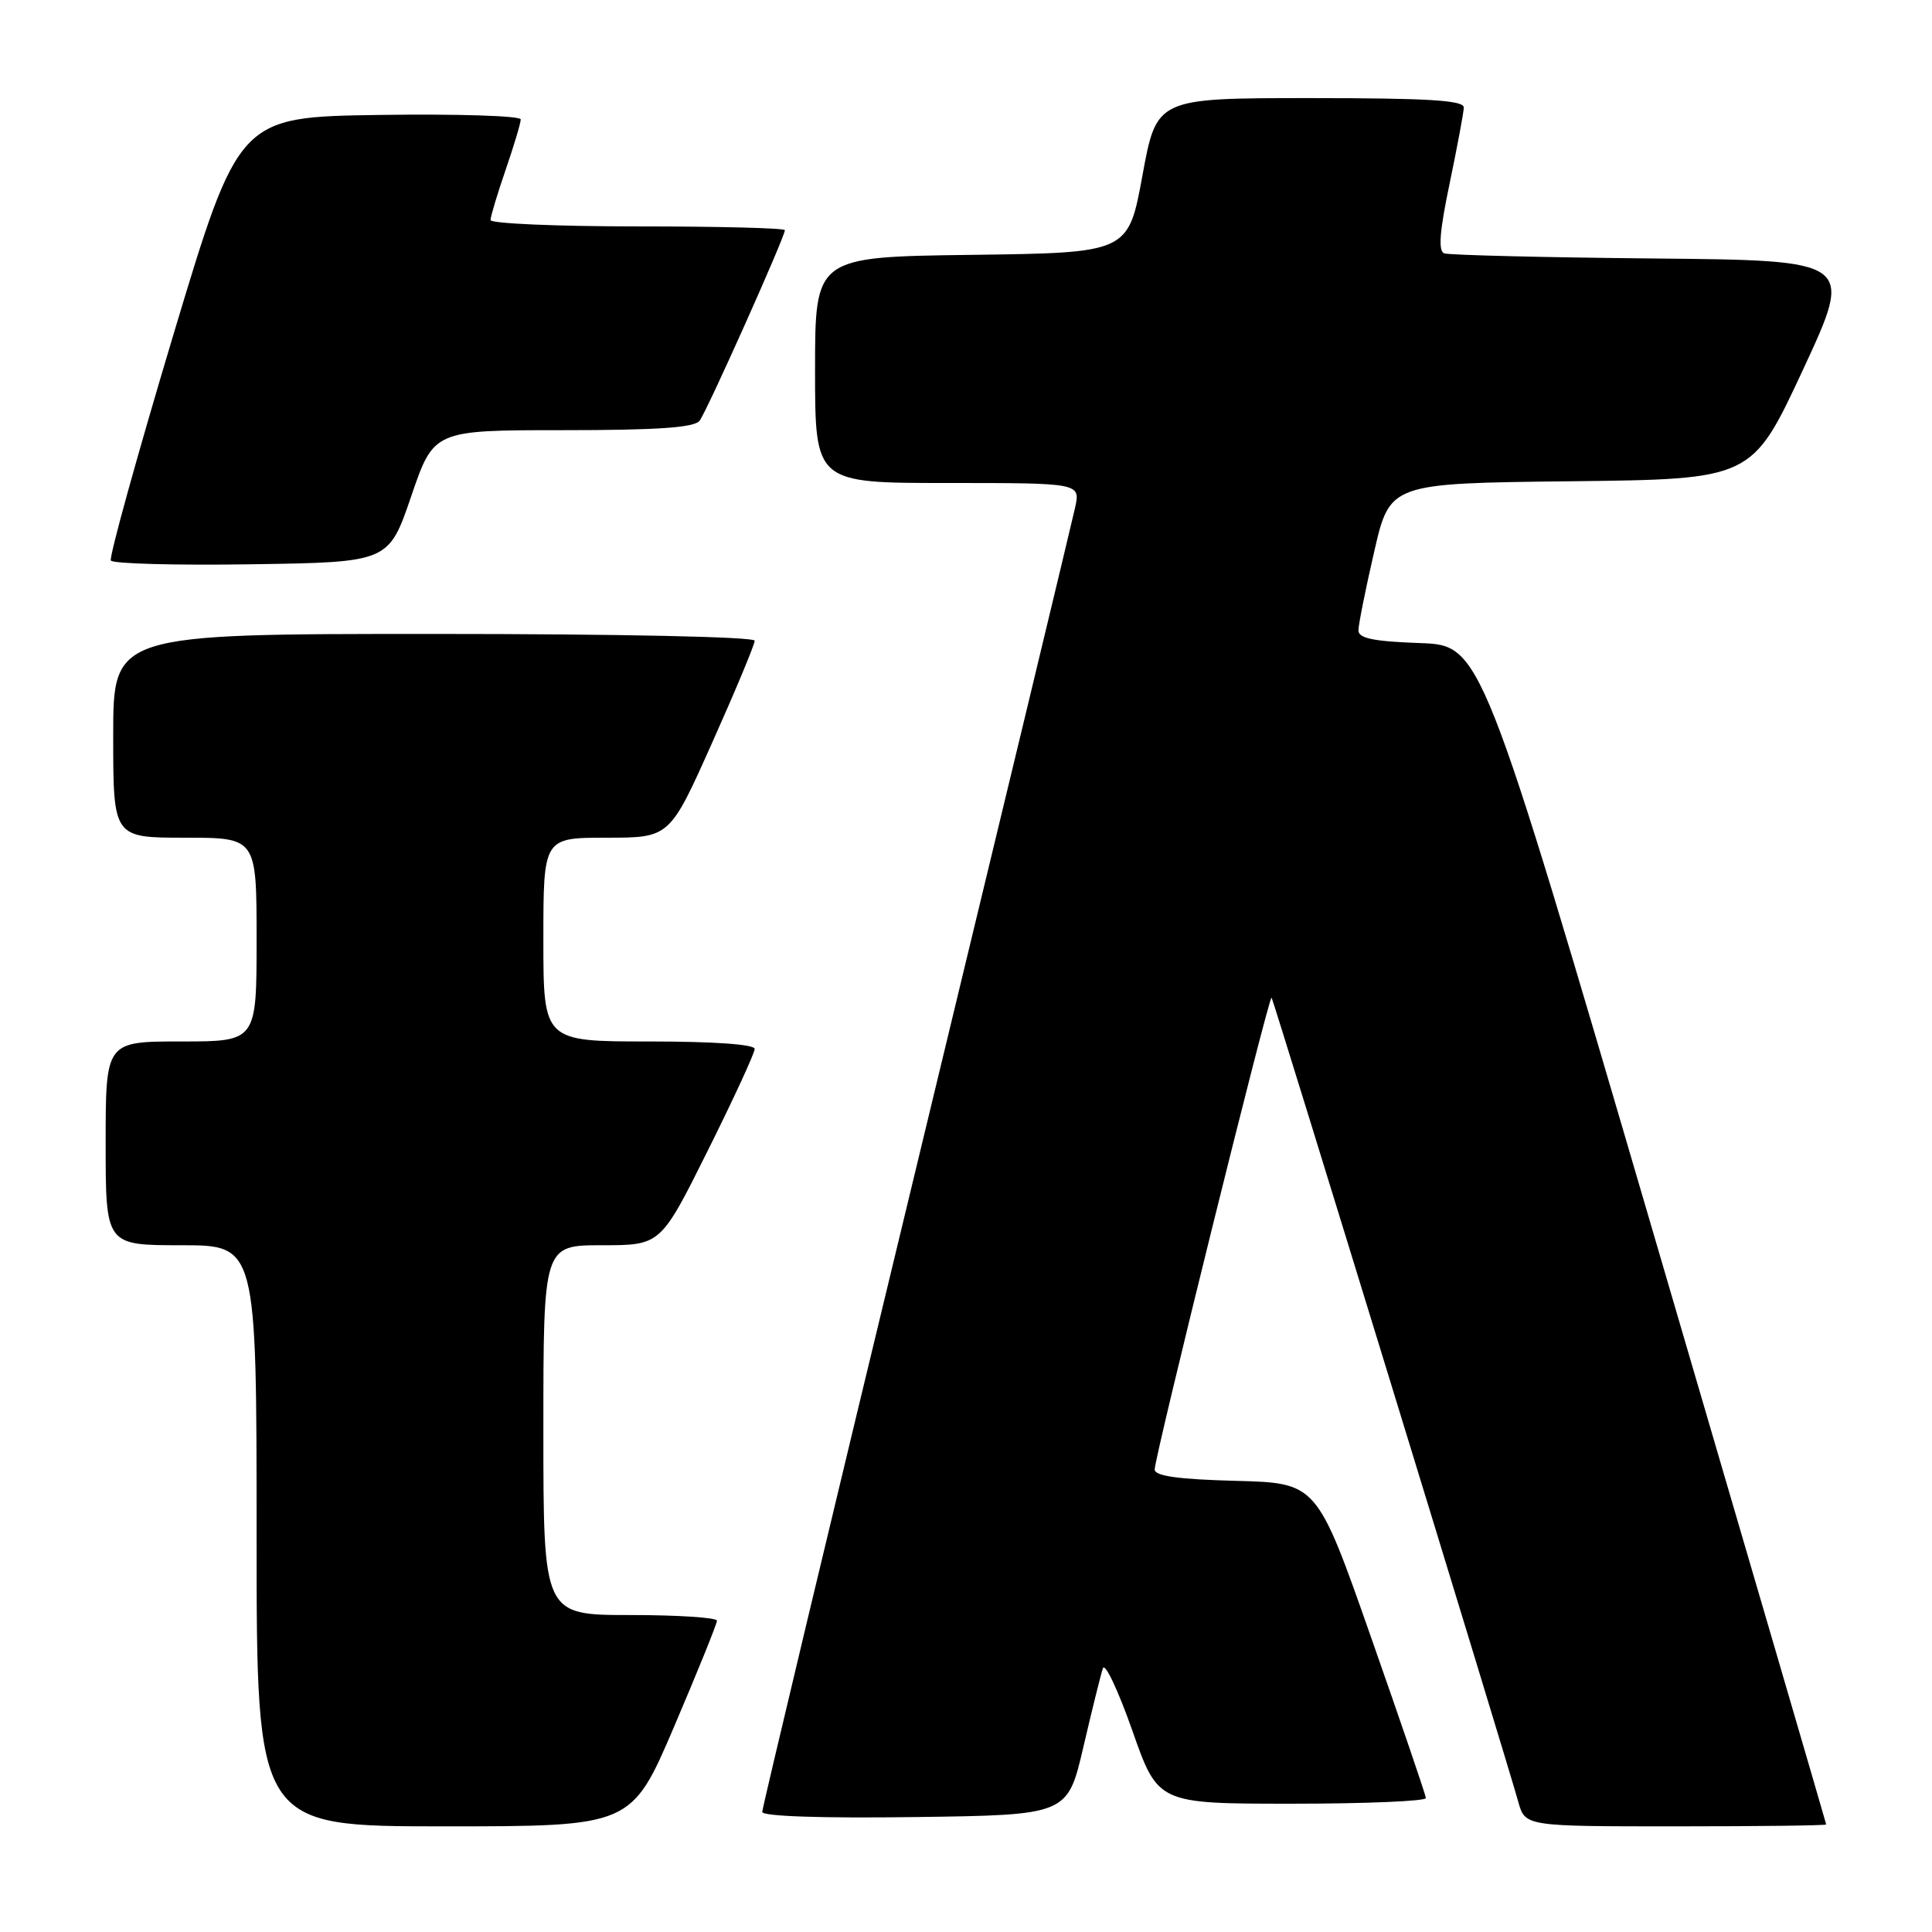 <?xml version="1.0" encoding="UTF-8" standalone="no"?>
<!DOCTYPE svg PUBLIC "-//W3C//DTD SVG 1.1//EN" "http://www.w3.org/Graphics/SVG/1.1/DTD/svg11.dtd" >
<svg xmlns="http://www.w3.org/2000/svg" xmlns:xlink="http://www.w3.org/1999/xlink" version="1.1" viewBox="0 0 256 256">
 <g >
 <path fill="currentColor"
d=" M 89.34 228.75 C 92.45 221.46 95.00 215.16 95.00 214.75 C 95.00 214.34 89.83 214.00 83.50 214.00 C 72.00 214.00 72.00 214.00 72.00 189.50 C 72.00 165.00 72.00 165.00 79.77 165.00 C 87.54 165.00 87.54 165.00 93.77 152.49 C 97.20 145.61 100.00 139.53 100.00 138.99 C 100.00 138.38 94.57 138.00 86.00 138.00 C 72.00 138.00 72.00 138.00 72.00 124.50 C 72.00 111.00 72.00 111.00 80.37 111.00 C 88.74 111.00 88.74 111.00 94.37 98.40 C 97.47 91.47 100.00 85.40 100.00 84.90 C 100.00 84.38 82.06 84.00 57.50 84.00 C 15.00 84.00 15.00 84.00 15.00 97.50 C 15.00 111.00 15.00 111.00 24.50 111.00 C 34.00 111.00 34.00 111.00 34.00 124.50 C 34.00 138.00 34.00 138.00 24.00 138.00 C 14.00 138.00 14.00 138.00 14.00 151.50 C 14.00 165.00 14.00 165.00 24.00 165.00 C 34.00 165.00 34.00 165.00 34.00 203.50 C 34.00 242.00 34.00 242.00 58.84 242.00 C 83.67 242.00 83.67 242.00 89.34 228.75 Z  M 241.98 241.75 C 241.97 241.61 231.68 206.40 219.11 163.50 C 196.26 85.50 196.26 85.50 188.13 85.21 C 182.01 84.99 180.00 84.58 180.00 83.54 C 180.00 82.77 180.94 78.07 182.09 73.09 C 184.17 64.04 184.17 64.04 208.16 63.77 C 232.15 63.50 232.15 63.50 238.90 49.00 C 245.64 34.50 245.64 34.50 219.07 34.25 C 204.46 34.11 191.99 33.80 191.37 33.57 C 190.55 33.27 190.75 30.66 192.08 24.33 C 193.09 19.47 193.94 14.94 193.96 14.25 C 193.99 13.29 189.28 13.00 173.63 13.00 C 153.26 13.00 153.26 13.00 151.38 23.25 C 149.50 33.50 149.50 33.50 128.75 33.77 C 108.00 34.04 108.00 34.04 108.00 49.02 C 108.00 64.00 108.00 64.00 125.58 64.00 C 143.16 64.00 143.16 64.00 142.46 67.25 C 142.07 69.04 132.59 108.44 121.38 154.82 C 110.17 201.19 101.00 239.56 101.00 240.09 C 101.00 240.67 108.88 240.94 121.23 240.77 C 141.45 240.50 141.45 240.50 143.55 231.50 C 144.70 226.55 145.87 221.85 146.14 221.06 C 146.41 220.26 148.16 223.98 150.04 229.31 C 153.44 239.00 153.44 239.00 171.22 239.00 C 181.00 239.00 188.98 238.66 188.94 238.25 C 188.91 237.84 185.65 228.28 181.69 217.00 C 174.50 196.50 174.50 196.50 163.75 196.22 C 156.13 196.02 153.00 195.58 153.00 194.72 C 153.00 193.01 168.16 131.82 168.49 132.19 C 168.75 132.49 199.33 232.16 201.18 238.75 C 202.09 242.00 202.09 242.00 222.05 242.00 C 233.02 242.00 241.99 241.89 241.98 241.75 Z  M 54.49 65.75 C 57.48 57.00 57.48 57.00 74.62 57.00 C 87.15 57.00 92.01 56.66 92.70 55.75 C 93.68 54.47 104.00 31.39 104.00 30.50 C 104.00 30.22 95.22 30.00 84.50 30.00 C 73.78 30.00 65.00 29.62 65.00 29.16 C 65.00 28.69 65.90 25.70 67.00 22.50 C 68.10 19.30 69.00 16.30 69.00 15.82 C 69.00 15.35 60.59 15.08 50.32 15.23 C 31.64 15.50 31.64 15.50 22.93 44.50 C 18.15 60.45 14.44 73.85 14.69 74.27 C 14.94 74.70 23.33 74.92 33.32 74.77 C 51.50 74.50 51.50 74.50 54.49 65.75 Z "/>
</g>
</svg>